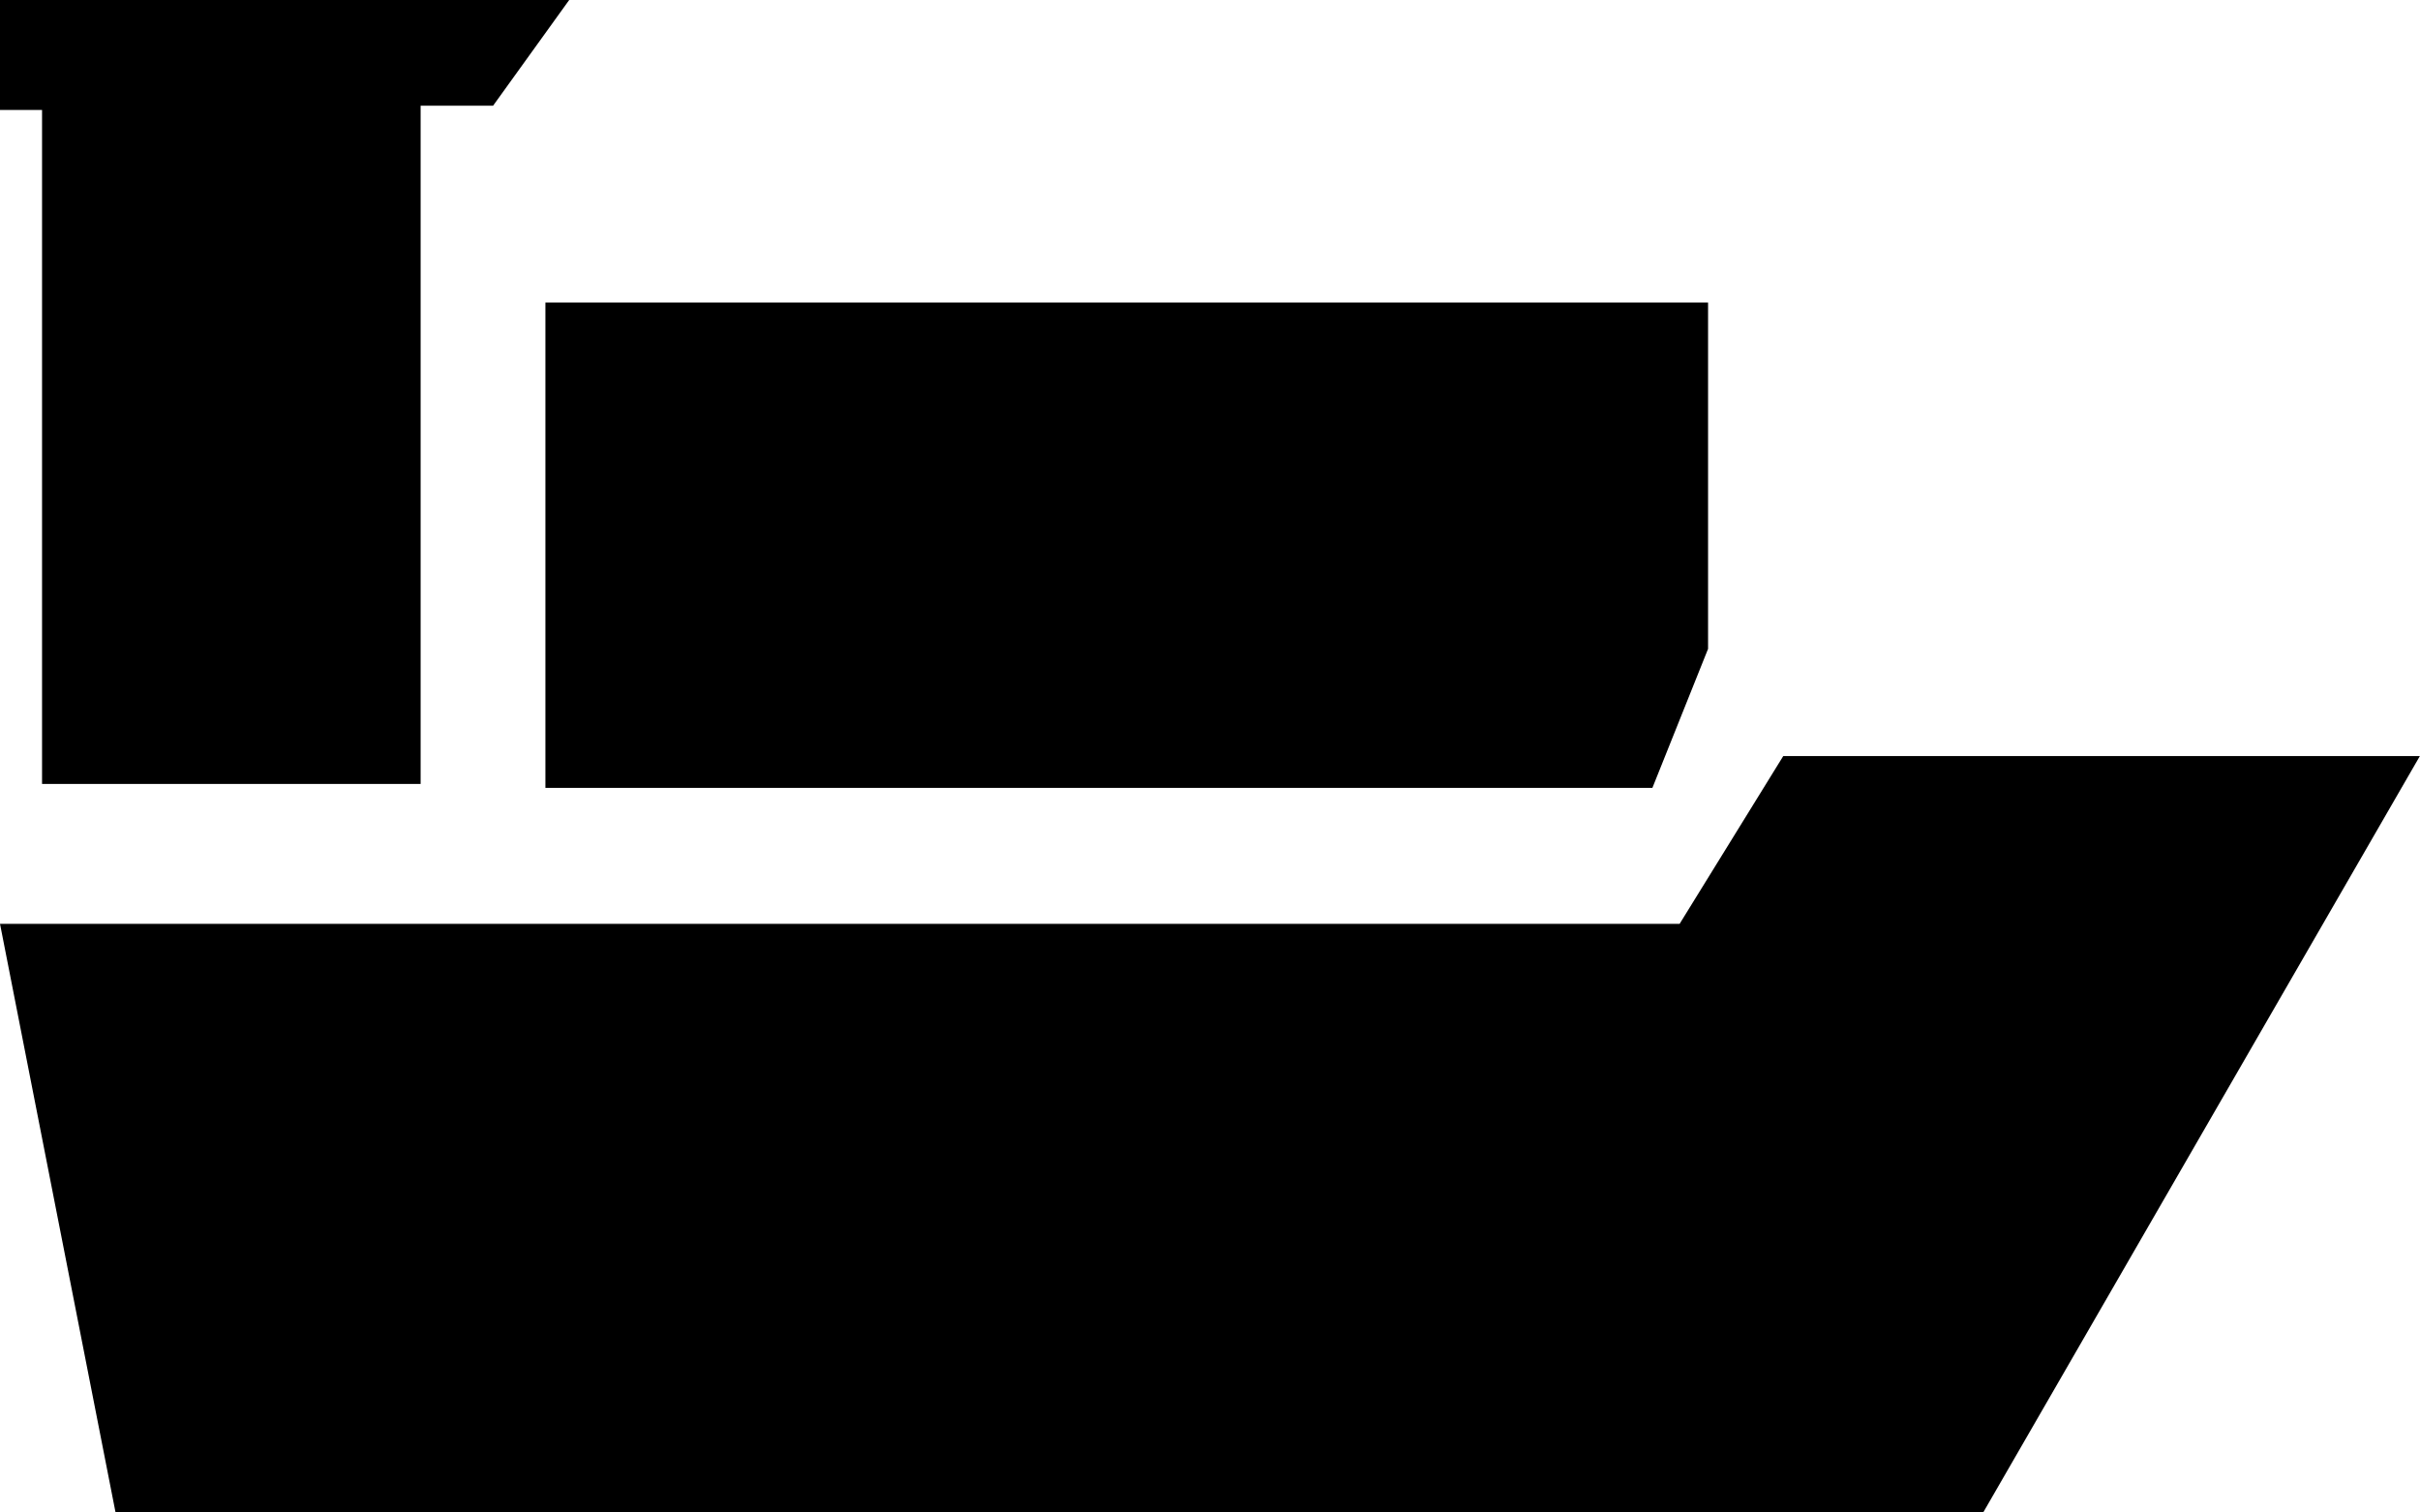 <svg xmlns="http://www.w3.org/2000/svg" xmlns:xlink="http://www.w3.org/1999/xlink" preserveAspectRatio="xMidYMid" width="16" height="10" viewBox="0 0 16 10">
  <defs>
    <style>
      .cls-1 {
        fill: #000;
        fill-rule: evenodd;
      }
    </style>
  </defs>
  <g>
    <path d="M15.999,4.999 L13.112,10.000 L0.764,10.000 L-0.000,6.108 L11.105,6.108 L11.790,4.999 L15.999,4.999 Z" class="cls-1"/>
    <path d="M11.293,2.000 L11.293,4.290 L10.925,5.209 L3.606,5.209 L3.606,2.000 L11.293,2.000 Z" class="cls-1"/>
    <path d="M3.764,-0.001 L-0.000,-0.001 L-0.000,0.727 L0.278,0.727 L0.278,5.183 L2.781,5.183 L2.781,0.699 L3.260,0.699 L3.764,-0.001 Z" class="cls-1"/>
  </g>
</svg>
